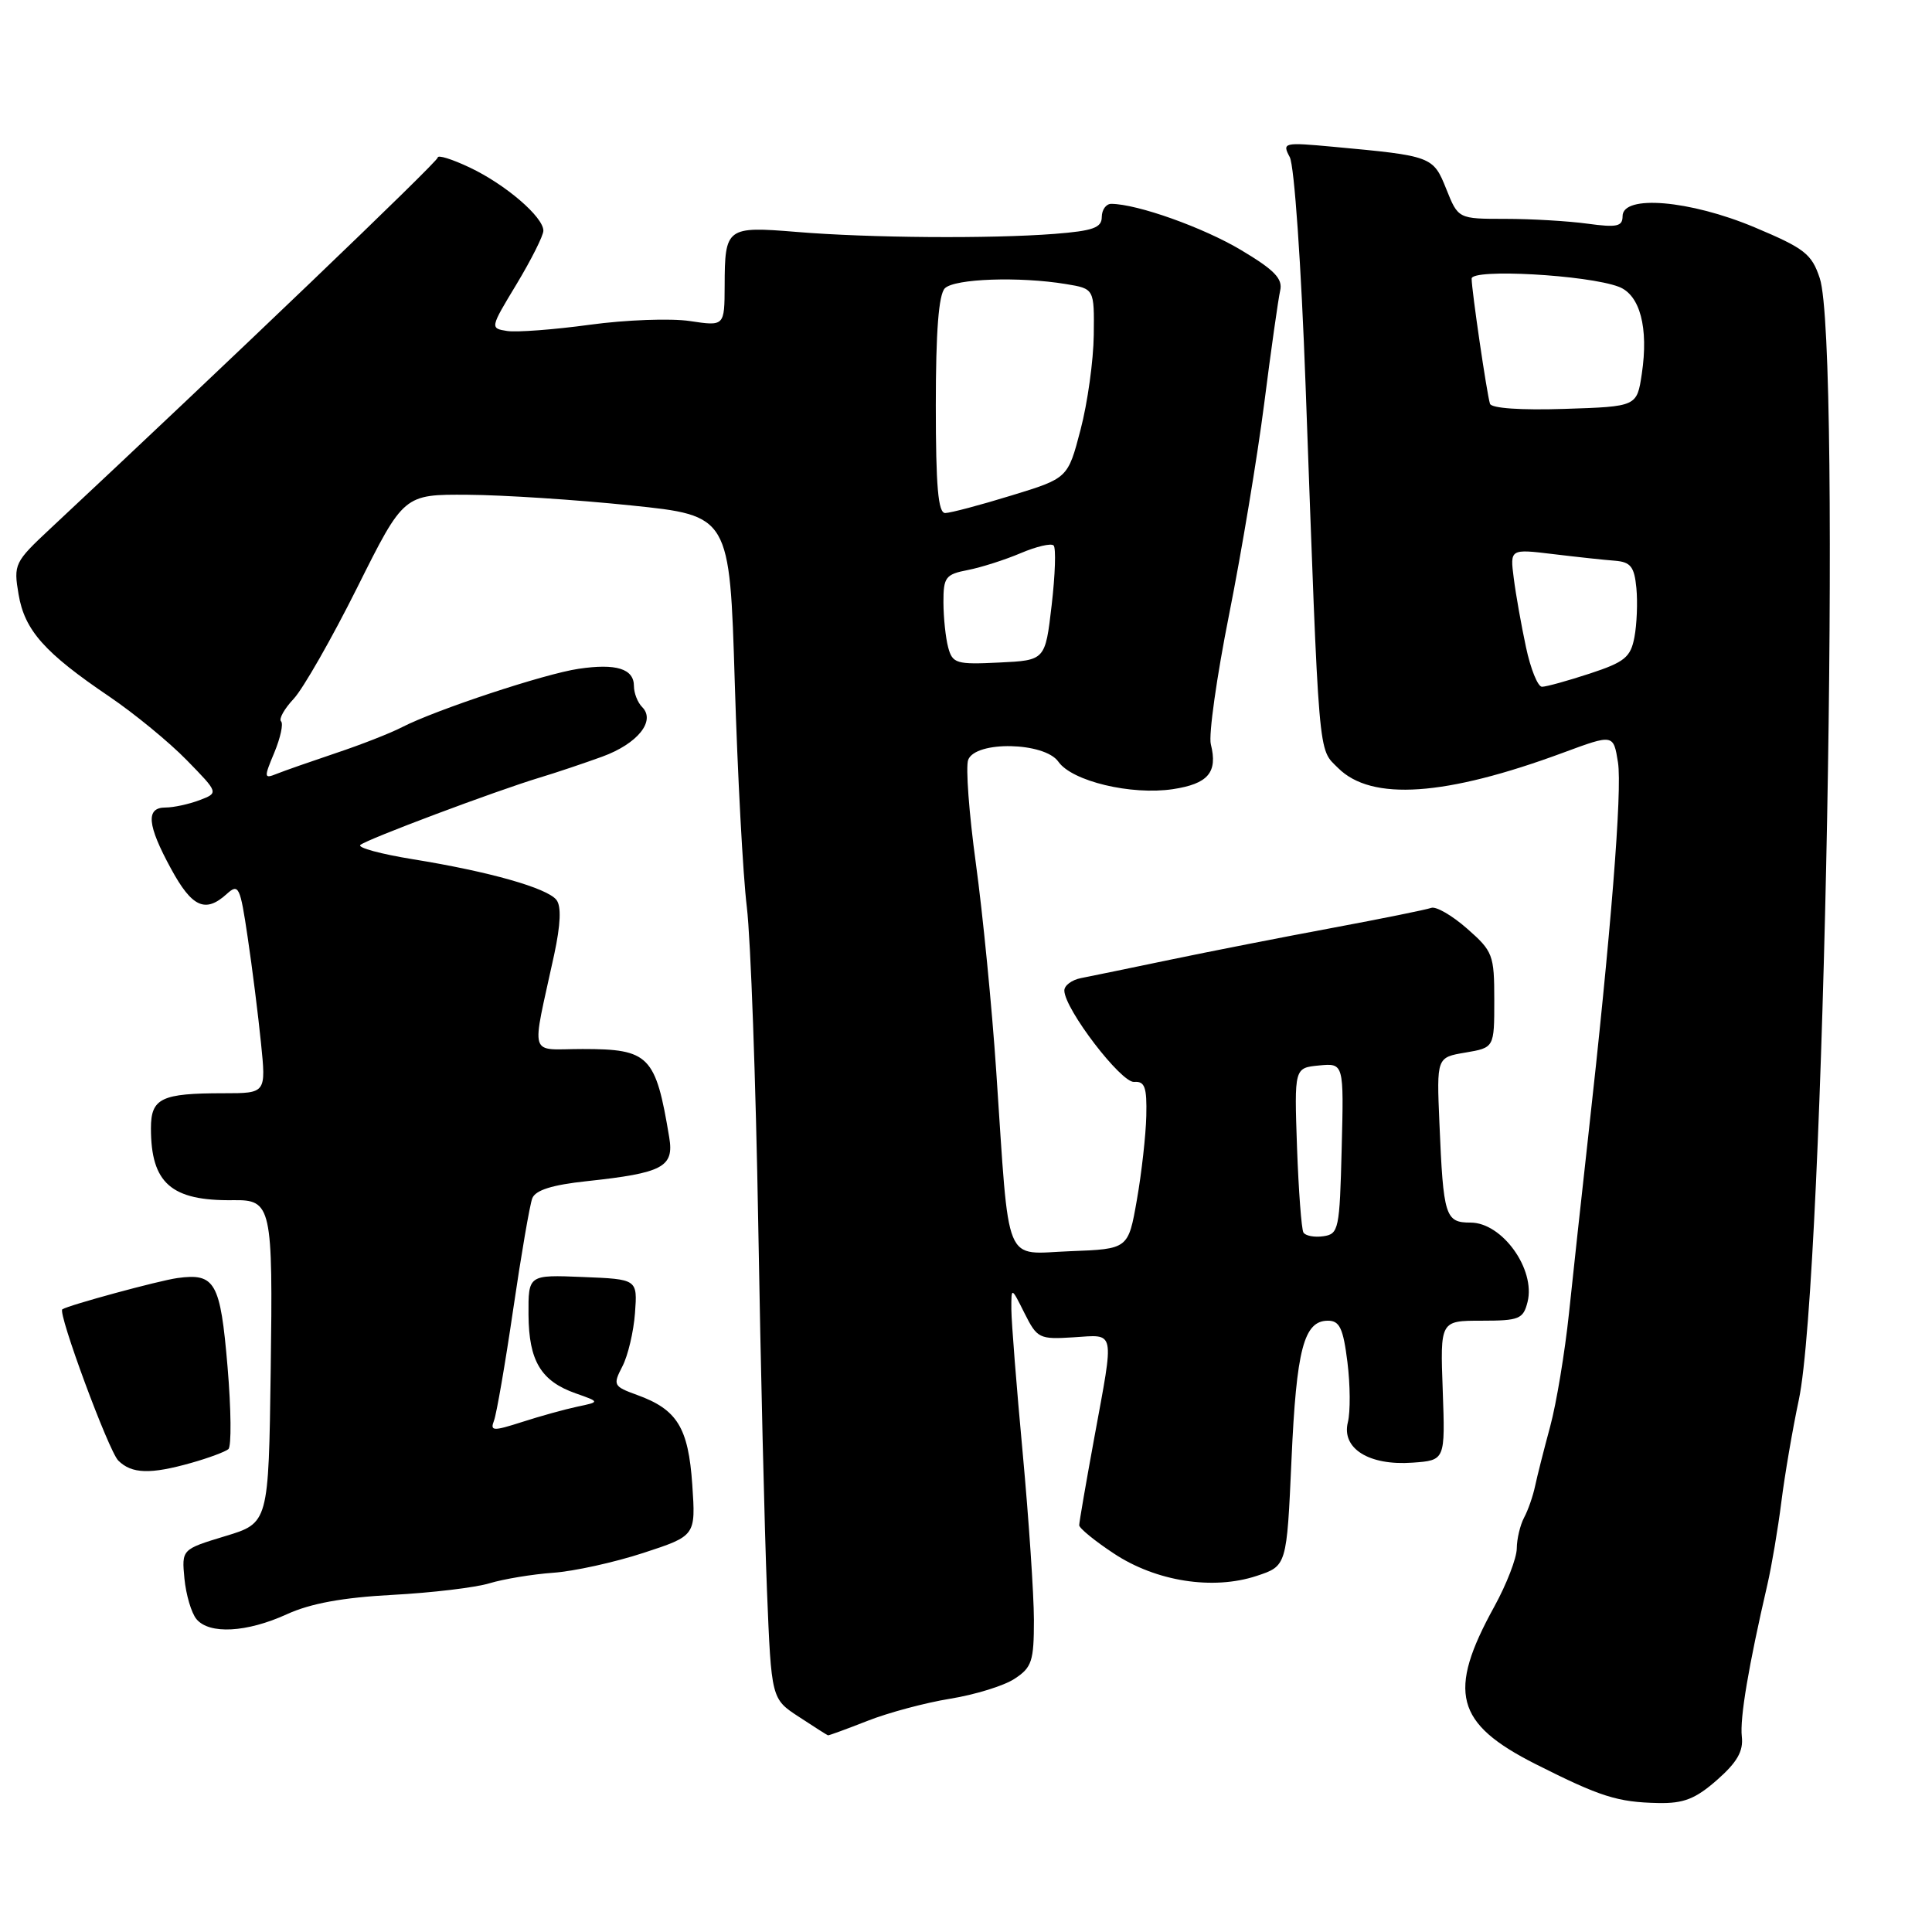 <?xml version="1.0" encoding="UTF-8" standalone="no"?>
<!DOCTYPE svg PUBLIC "-//W3C//DTD SVG 1.1//EN" "http://www.w3.org/Graphics/SVG/1.1/DTD/svg11.dtd" >
<svg xmlns="http://www.w3.org/2000/svg" xmlns:xlink="http://www.w3.org/1999/xlink" version="1.1" viewBox="0 0 256 256">
 <g >
 <path fill="currentColor"
d=" M 227.51 235.86 C 230.18 233.51 231.02 232.05 230.80 230.11 C 230.52 227.68 231.70 220.71 234.18 210.00 C 234.75 207.53 235.59 202.57 236.04 199.00 C 236.49 195.43 237.53 189.35 238.35 185.50 C 241.73 169.62 244.05 45.63 241.13 36.87 C 240.06 33.64 239.12 32.91 232.49 30.12 C 223.91 26.52 215.00 25.76 215.00 28.64 C 215.00 30.01 214.25 30.17 210.36 29.64 C 207.81 29.29 202.91 29.00 199.47 29.00 C 193.22 29.00 193.22 29.00 191.64 25.05 C 189.90 20.71 189.76 20.66 176.67 19.45 C 170.07 18.84 169.87 18.89 170.90 20.82 C 171.50 21.94 172.42 35.12 173.00 51.15 C 174.83 101.51 174.62 99.08 177.31 101.77 C 181.73 106.18 191.52 105.51 207.14 99.73 C 213.79 97.27 213.79 97.27 214.39 101.02 C 214.97 104.67 213.45 123.74 210.40 151.00 C 209.57 158.43 208.45 168.78 207.90 174.00 C 207.35 179.22 206.23 185.97 205.41 189.00 C 204.59 192.03 203.69 195.58 203.41 196.90 C 203.13 198.23 202.48 200.11 201.95 201.09 C 201.43 202.07 200.99 203.91 200.98 205.18 C 200.97 206.46 199.63 209.92 198.01 212.87 C 191.74 224.23 192.83 228.37 203.47 233.75 C 212.07 238.09 214.33 238.80 219.72 238.91 C 223.09 238.98 224.65 238.37 227.51 235.86 Z  M 114.93 228.03 C 117.69 226.94 122.62 225.62 125.90 225.09 C 129.18 224.56 133.02 223.38 134.43 222.45 C 136.73 220.95 137.00 220.12 137.00 214.63 C 136.99 211.26 136.32 201.30 135.51 192.50 C 134.69 183.70 134.02 175.15 134.01 173.50 C 134.00 170.50 134.00 170.50 135.75 174.00 C 137.43 177.35 137.71 177.49 142.25 177.20 C 147.85 176.85 147.67 175.96 145.00 190.50 C 143.90 196.49 143.00 201.71 143.00 202.10 C 143.00 202.49 145.06 204.18 147.58 205.84 C 153.17 209.55 160.71 210.73 166.50 208.82 C 170.50 207.50 170.50 207.50 171.13 193.41 C 171.78 178.77 172.77 175.00 175.96 175.00 C 177.51 175.00 177.98 176.01 178.54 180.48 C 178.92 183.50 178.94 187.08 178.60 188.45 C 177.73 191.93 181.40 194.23 187.17 193.81 C 191.50 193.50 191.50 193.50 191.17 184.25 C 190.83 175.00 190.83 175.00 196.31 175.00 C 201.31 175.00 201.84 174.78 202.41 172.51 C 203.49 168.19 199.05 162.00 194.86 162.00 C 191.50 162.00 191.25 161.20 190.73 148.81 C 190.36 140.11 190.36 140.11 194.18 139.47 C 198.00 138.82 198.00 138.82 198.00 132.52 C 198.00 126.52 197.82 126.05 194.39 123.04 C 192.41 121.30 190.27 120.06 189.64 120.30 C 189.01 120.53 183.10 121.73 176.50 122.96 C 169.90 124.19 160.22 126.09 155.00 127.18 C 149.78 128.27 144.49 129.36 143.25 129.60 C 142.01 129.84 141.01 130.59 141.03 131.27 C 141.09 133.74 148.56 143.50 150.28 143.36 C 151.69 143.25 151.98 144.05 151.89 147.86 C 151.83 150.41 151.27 155.43 150.64 159.00 C 149.50 165.50 149.50 165.50 141.82 165.79 C 132.88 166.13 133.79 168.35 132.01 142.00 C 131.44 133.47 130.22 121.07 129.31 114.43 C 128.40 107.79 127.94 101.60 128.29 100.68 C 129.27 98.13 138.41 98.32 140.24 100.93 C 142.05 103.52 149.88 105.39 155.40 104.57 C 160.09 103.86 161.38 102.35 160.44 98.61 C 160.13 97.39 161.22 89.66 162.86 81.44 C 164.50 73.22 166.59 60.65 167.51 53.50 C 168.42 46.35 169.38 39.60 169.63 38.50 C 169.99 36.93 168.87 35.77 164.44 33.13 C 159.43 30.14 150.73 27.04 147.25 27.01 C 146.56 27.01 146.00 27.79 145.99 28.75 C 145.99 30.18 144.84 30.59 139.74 30.99 C 131.24 31.65 115.18 31.53 105.54 30.73 C 96.27 29.97 96.04 30.14 96.02 37.86 C 96.00 43.23 96.00 43.23 91.41 42.54 C 88.88 42.16 82.92 42.38 78.16 43.03 C 73.40 43.68 68.47 44.05 67.21 43.86 C 64.92 43.50 64.93 43.47 68.46 37.63 C 70.40 34.40 72.00 31.22 72.00 30.57 C 72.00 28.75 67.00 24.45 62.25 22.20 C 59.91 21.09 58.00 20.49 58.00 20.88 C 58.00 21.44 30.15 48.11 6.65 70.06 C 1.93 74.47 1.78 74.77 2.46 78.75 C 3.26 83.52 5.90 86.49 14.50 92.31 C 17.80 94.55 22.41 98.33 24.74 100.72 C 28.98 105.06 28.98 105.06 26.43 106.03 C 25.02 106.56 23.00 107.00 21.93 107.00 C 19.29 107.00 19.49 109.30 22.66 115.11 C 25.44 120.23 27.21 121.03 30.04 118.46 C 31.62 117.03 31.82 117.44 32.82 124.21 C 33.42 128.22 34.21 134.51 34.58 138.18 C 35.26 144.86 35.26 144.86 29.64 144.86 C 21.37 144.86 20.00 145.51 20.00 149.50 C 20.00 156.79 22.69 159.14 30.90 159.03 C 35.99 158.96 36.17 159.78 35.87 181.59 C 35.59 201.81 35.59 201.81 29.83 203.55 C 24.07 205.30 24.07 205.30 24.44 209.19 C 24.65 211.32 25.36 213.73 26.03 214.54 C 27.73 216.59 32.70 216.32 38.00 213.90 C 41.12 212.47 45.41 211.68 52.00 211.33 C 57.23 211.05 63.02 210.36 64.87 209.79 C 66.73 209.23 70.51 208.60 73.28 208.40 C 76.04 208.21 81.43 207.02 85.25 205.77 C 92.19 203.50 92.19 203.50 91.73 196.72 C 91.21 189.16 89.73 186.76 84.42 184.84 C 81.28 183.70 81.19 183.53 82.47 181.05 C 83.21 179.63 83.96 176.44 84.14 173.98 C 84.47 169.50 84.47 169.50 77.23 169.21 C 70.00 168.91 70.00 168.91 70.03 174.21 C 70.07 180.33 71.68 183.01 76.29 184.63 C 79.50 185.76 79.50 185.76 76.50 186.39 C 74.85 186.74 71.56 187.65 69.18 188.42 C 65.31 189.66 64.92 189.64 65.46 188.23 C 65.79 187.37 66.94 180.74 68.00 173.50 C 69.06 166.26 70.20 159.63 70.53 158.78 C 70.95 157.70 73.16 157.00 77.77 156.51 C 87.82 155.43 89.33 154.64 88.68 150.73 C 86.88 139.86 86.03 139.00 77.20 139.00 C 69.93 139.00 70.39 140.53 73.43 126.50 C 74.29 122.49 74.39 120.08 73.73 119.24 C 72.49 117.66 64.82 115.49 54.75 113.86 C 50.48 113.17 47.33 112.32 47.75 111.96 C 48.62 111.20 65.65 104.81 71.50 103.04 C 73.70 102.38 77.43 101.12 79.80 100.26 C 84.49 98.55 86.92 95.52 85.09 93.69 C 84.49 93.09 84.00 91.84 84.00 90.91 C 84.00 88.61 81.66 87.88 76.67 88.62 C 72.15 89.28 57.73 94.06 53.26 96.36 C 51.74 97.15 47.80 98.69 44.50 99.79 C 41.20 100.90 37.68 102.13 36.68 102.53 C 34.97 103.22 34.95 103.06 36.35 99.72 C 37.16 97.76 37.57 95.90 37.24 95.58 C 36.92 95.26 37.68 93.91 38.92 92.59 C 40.16 91.26 43.95 84.63 47.34 77.84 C 53.50 65.50 53.50 65.50 62.00 65.56 C 66.67 65.59 76.39 66.22 83.60 66.97 C 96.69 68.32 96.69 68.32 97.36 90.41 C 97.73 102.56 98.44 115.96 98.96 120.20 C 99.47 124.43 100.15 143.33 100.47 162.20 C 100.79 181.06 101.31 202.94 101.63 210.80 C 102.21 225.11 102.21 225.11 105.86 227.49 C 107.86 228.81 109.60 229.91 109.71 229.94 C 109.83 229.97 112.18 229.11 114.93 228.03 Z  M 25.38 193.83 C 27.65 193.19 29.84 192.37 30.26 192.02 C 30.68 191.67 30.63 186.75 30.15 181.09 C 29.20 169.88 28.51 168.66 23.50 169.35 C 21.04 169.69 9.12 172.93 8.26 173.49 C 7.61 173.91 14.39 192.25 15.67 193.53 C 17.45 195.30 19.92 195.38 25.38 193.83 Z  M 202.20 85.75 C 201.58 82.86 200.85 78.75 200.58 76.61 C 200.08 72.73 200.08 72.73 205.79 73.42 C 208.93 73.80 212.62 74.20 214.00 74.30 C 216.07 74.47 216.56 75.09 216.83 77.93 C 217.01 79.82 216.89 82.75 216.57 84.43 C 216.07 87.09 215.28 87.73 210.66 89.25 C 207.73 90.21 204.88 91.00 204.32 91.00 C 203.77 91.00 202.81 88.64 202.20 85.75 Z  M 197.43 53.50 C 197.01 52.17 195.00 38.45 195.00 36.92 C 195.00 35.57 210.35 36.42 214.50 38.00 C 217.31 39.07 218.46 43.43 217.55 49.52 C 216.90 53.87 216.90 53.87 207.32 54.18 C 201.53 54.37 197.62 54.10 197.43 53.50 Z  M 172.71 163.31 C 172.45 162.86 172.07 157.78 171.86 152.00 C 171.50 141.50 171.50 141.50 174.78 141.18 C 178.07 140.87 178.07 140.87 177.78 152.18 C 177.51 162.91 177.39 163.52 175.34 163.81 C 174.16 163.98 172.97 163.75 172.71 163.31 Z  M 125.64 85.79 C 125.30 84.53 125.02 81.85 125.01 79.83 C 125.00 76.48 125.29 76.10 128.25 75.53 C 130.04 75.18 133.19 74.17 135.26 73.29 C 137.33 72.41 139.29 71.95 139.61 72.28 C 139.94 72.60 139.82 76.16 139.35 80.19 C 138.50 87.50 138.50 87.50 132.38 87.79 C 126.72 88.07 126.21 87.91 125.64 85.79 Z  M 124.00 53.70 C 124.00 43.91 124.38 39.02 125.20 38.20 C 126.48 36.92 135.07 36.62 141.25 37.64 C 145.00 38.26 145.00 38.26 144.93 44.38 C 144.89 47.75 144.11 53.40 143.18 56.93 C 141.50 63.37 141.50 63.37 134.00 65.66 C 129.88 66.93 125.94 67.97 125.25 67.98 C 124.31 68.00 124.00 64.48 124.00 53.70 Z "/>
</g>
</svg>